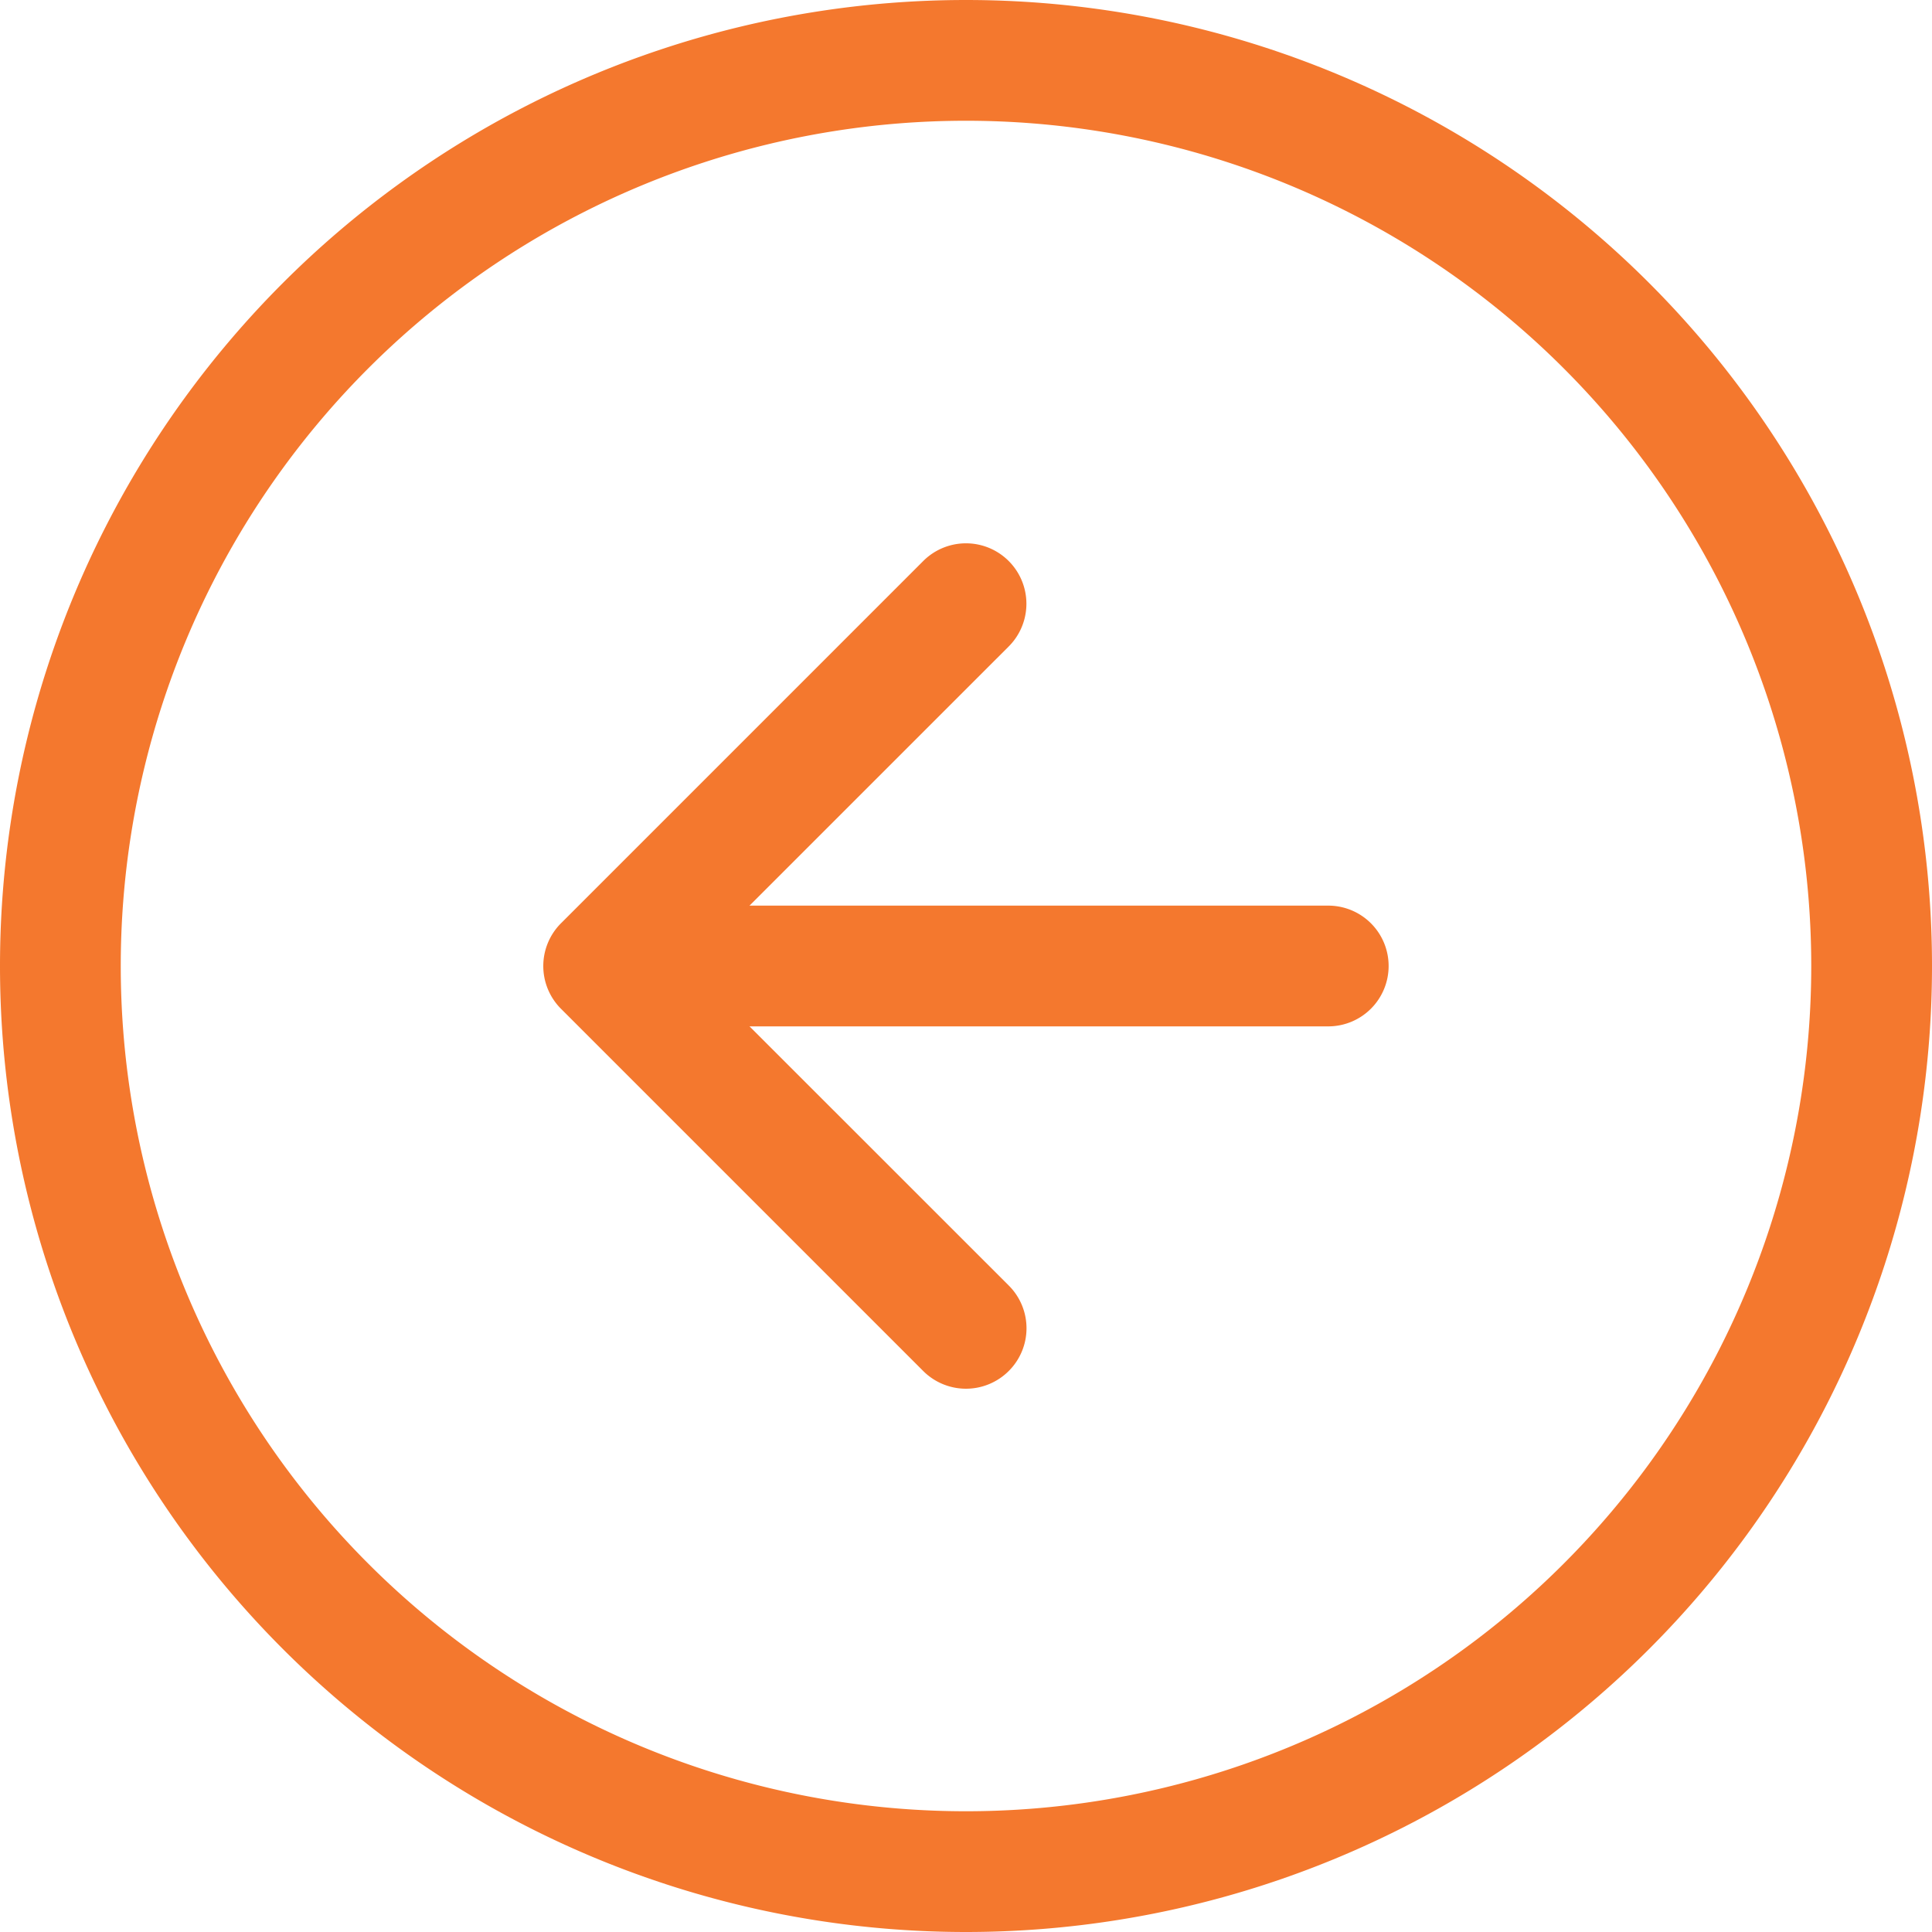<svg width="36" height="36" viewBox="0 0 36 36" fill="none" xmlns="http://www.w3.org/2000/svg"><path fill-rule="evenodd" clip-rule="evenodd" d="M18 33.75a15.75 15.75 0 1 1 0-31.5 15.75 15.75 0 0 1 0 31.5zM18 36a18 18 0 1 1 0-36 18 18 0 0 1 0 36z" fill="#F4782E"/><path fill-rule="evenodd" clip-rule="evenodd" d="M18.796 25.547a1.124 1.124 0 0 0 0-1.594L12.841 18l5.955-5.954a1.126 1.126 0 1 0-1.593-1.592l-6.75 6.75a1.127 1.127 0 0 0 0 1.593l6.75 6.75a1.127 1.127 0 0 0 1.593 0z" fill="#F4782E"/><path fill-rule="evenodd" clip-rule="evenodd" d="M25.875 18a1.125 1.125 0 0 0-1.125-1.125H13.5a1.125 1.125 0 1 0 0 2.25h11.25A1.125 1.125 0 0 0 25.875 18z" fill="#F4782E"/></svg>